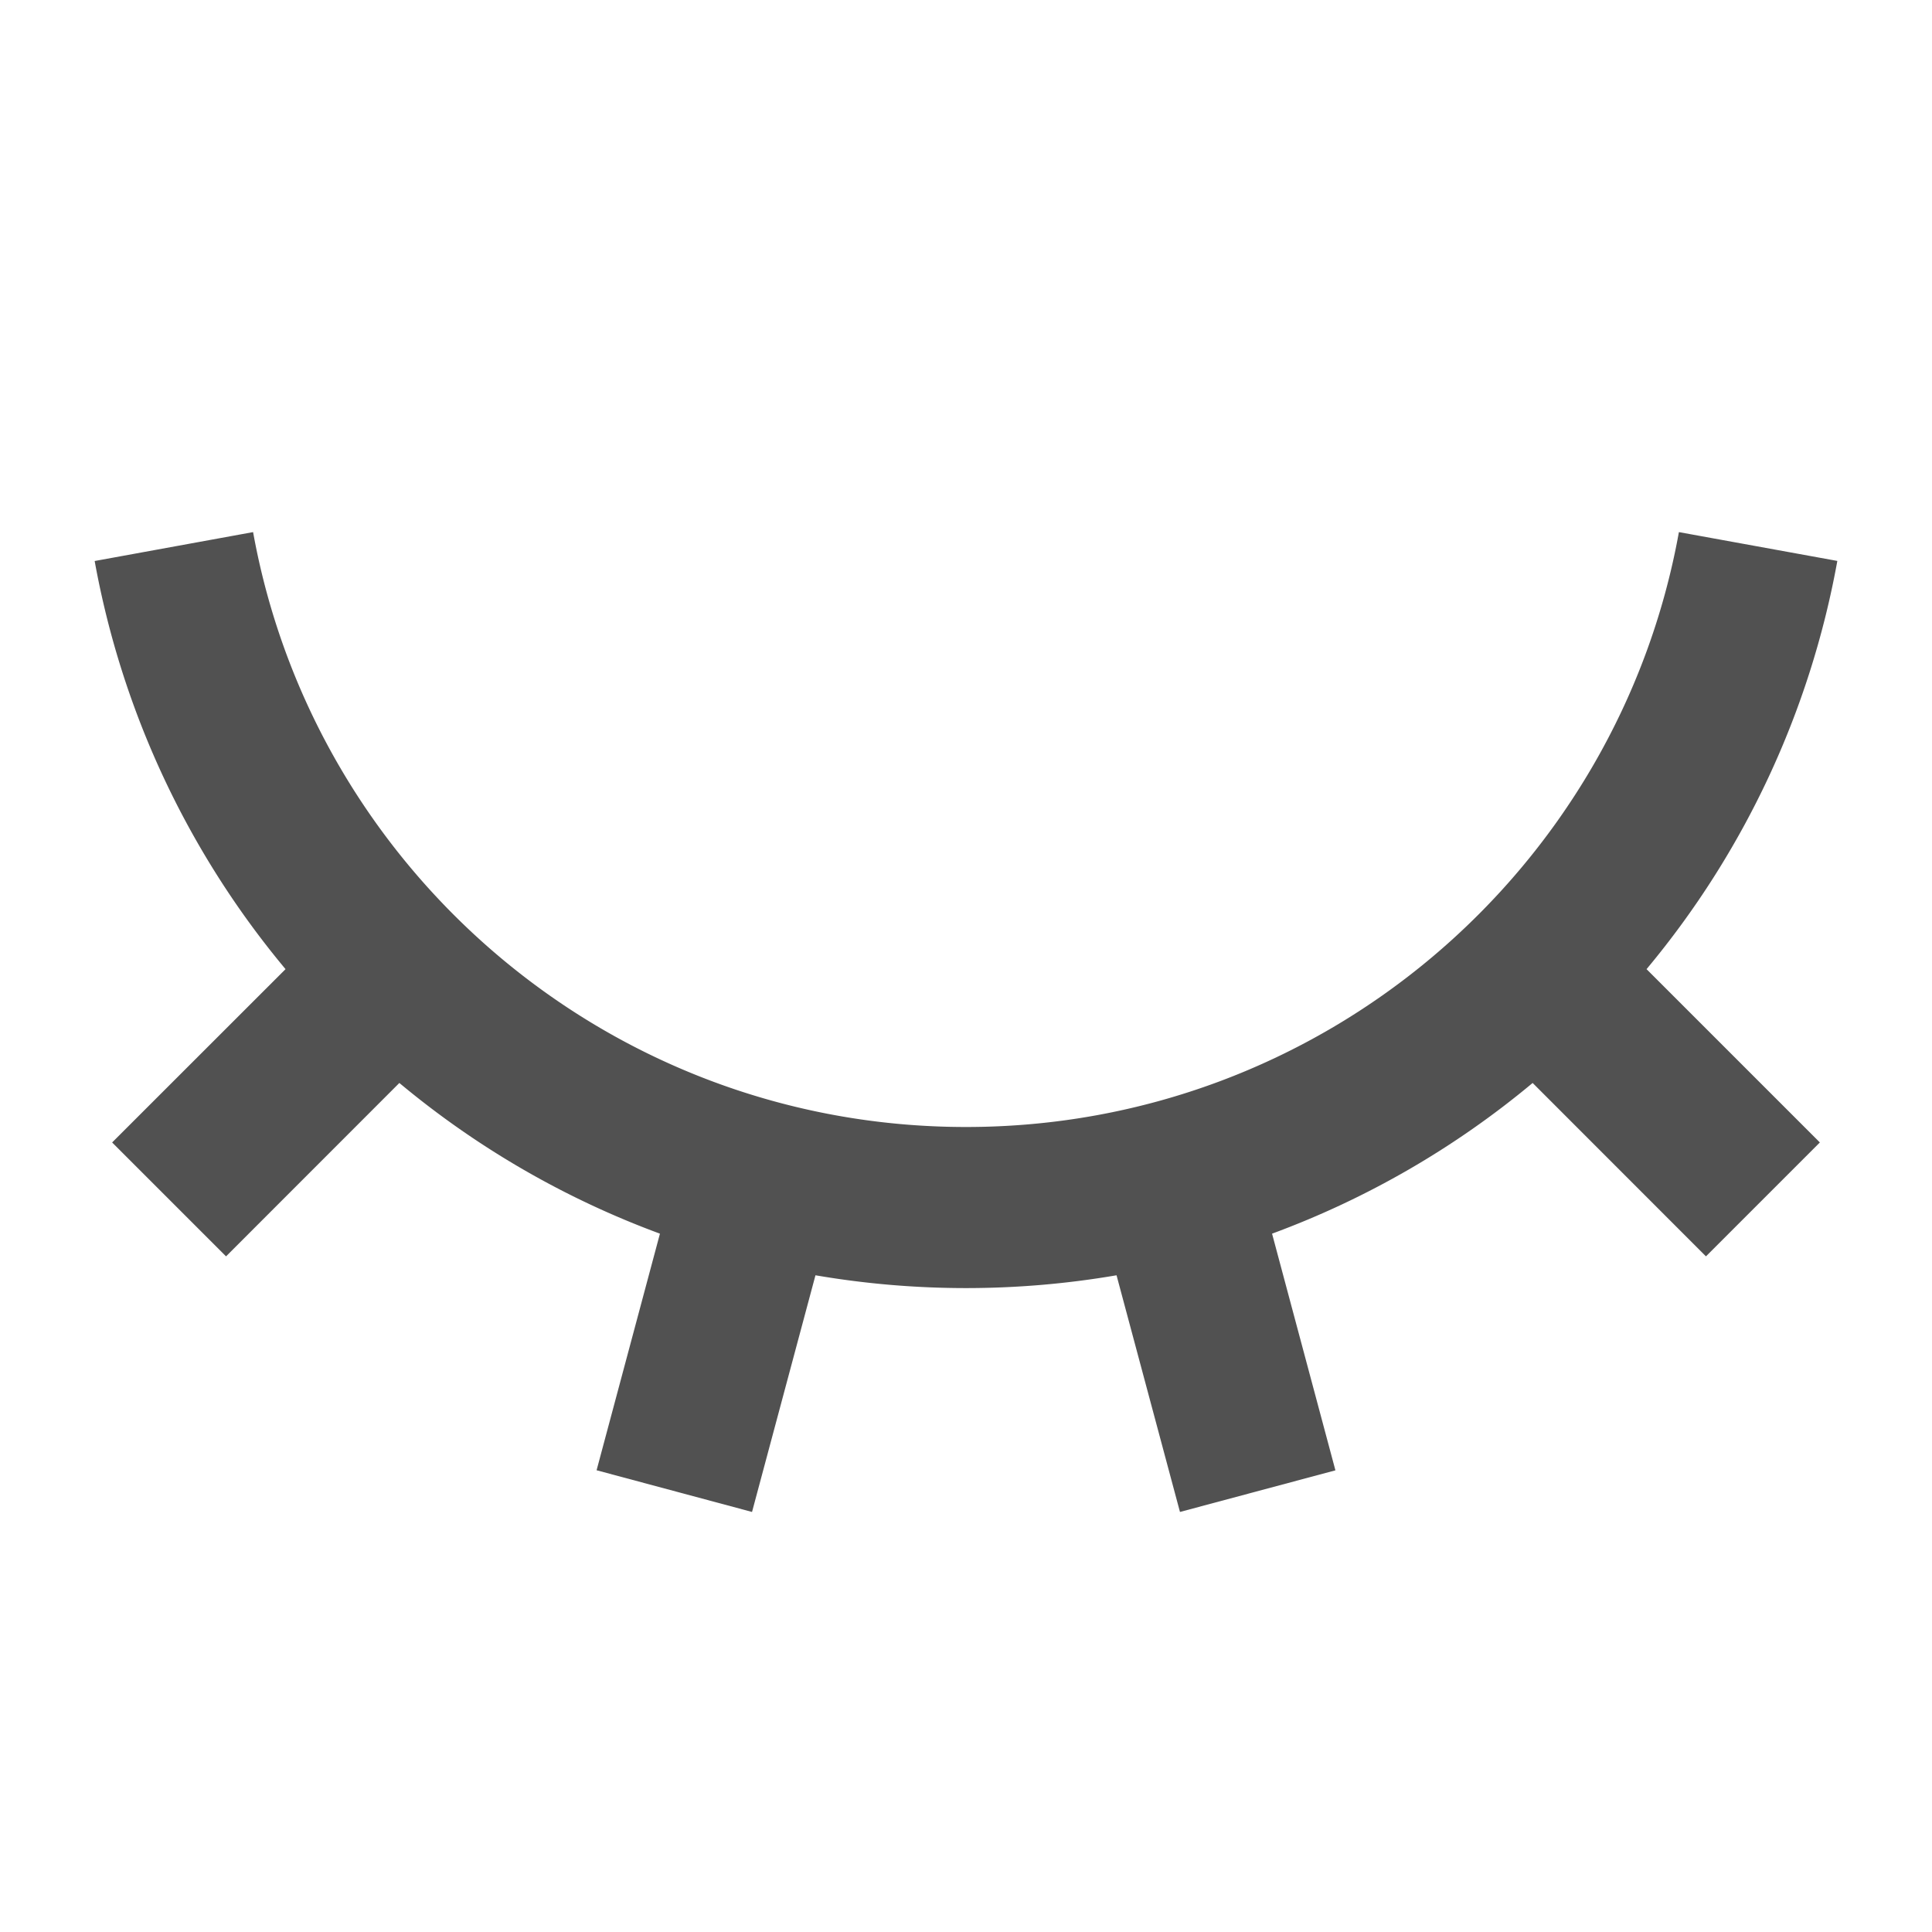 <svg xmlns="http://www.w3.org/2000/svg" viewBox="0 0 24 24" width="36" height="36"><path fill="none" d="M0 0h24v24H0z"/><path d="M9.342 18.782l-1.931-.518.787-2.939a10.988 10.988 0 0 1-3.237-1.872l-2.153 2.154-1.415-1.415 2.154-2.153a10.957 10.957 0 0 1-2.371-5.07l1.968-.359C3.903 10.812 7.579 14 12 14c4.42 0 8.097-3.188 8.856-7.39l1.968.358a10.957 10.957 0 0 1-2.37 5.071l2.153 2.153-1.415 1.415-2.153-2.154a10.988 10.988 0 0 1-3.237 1.872l.787 2.94-1.931.517-.788-2.94a11.072 11.072 0 0 1-3.74 0l-.788 2.94z" fill="rgba(81,81,81,1)"/></svg>